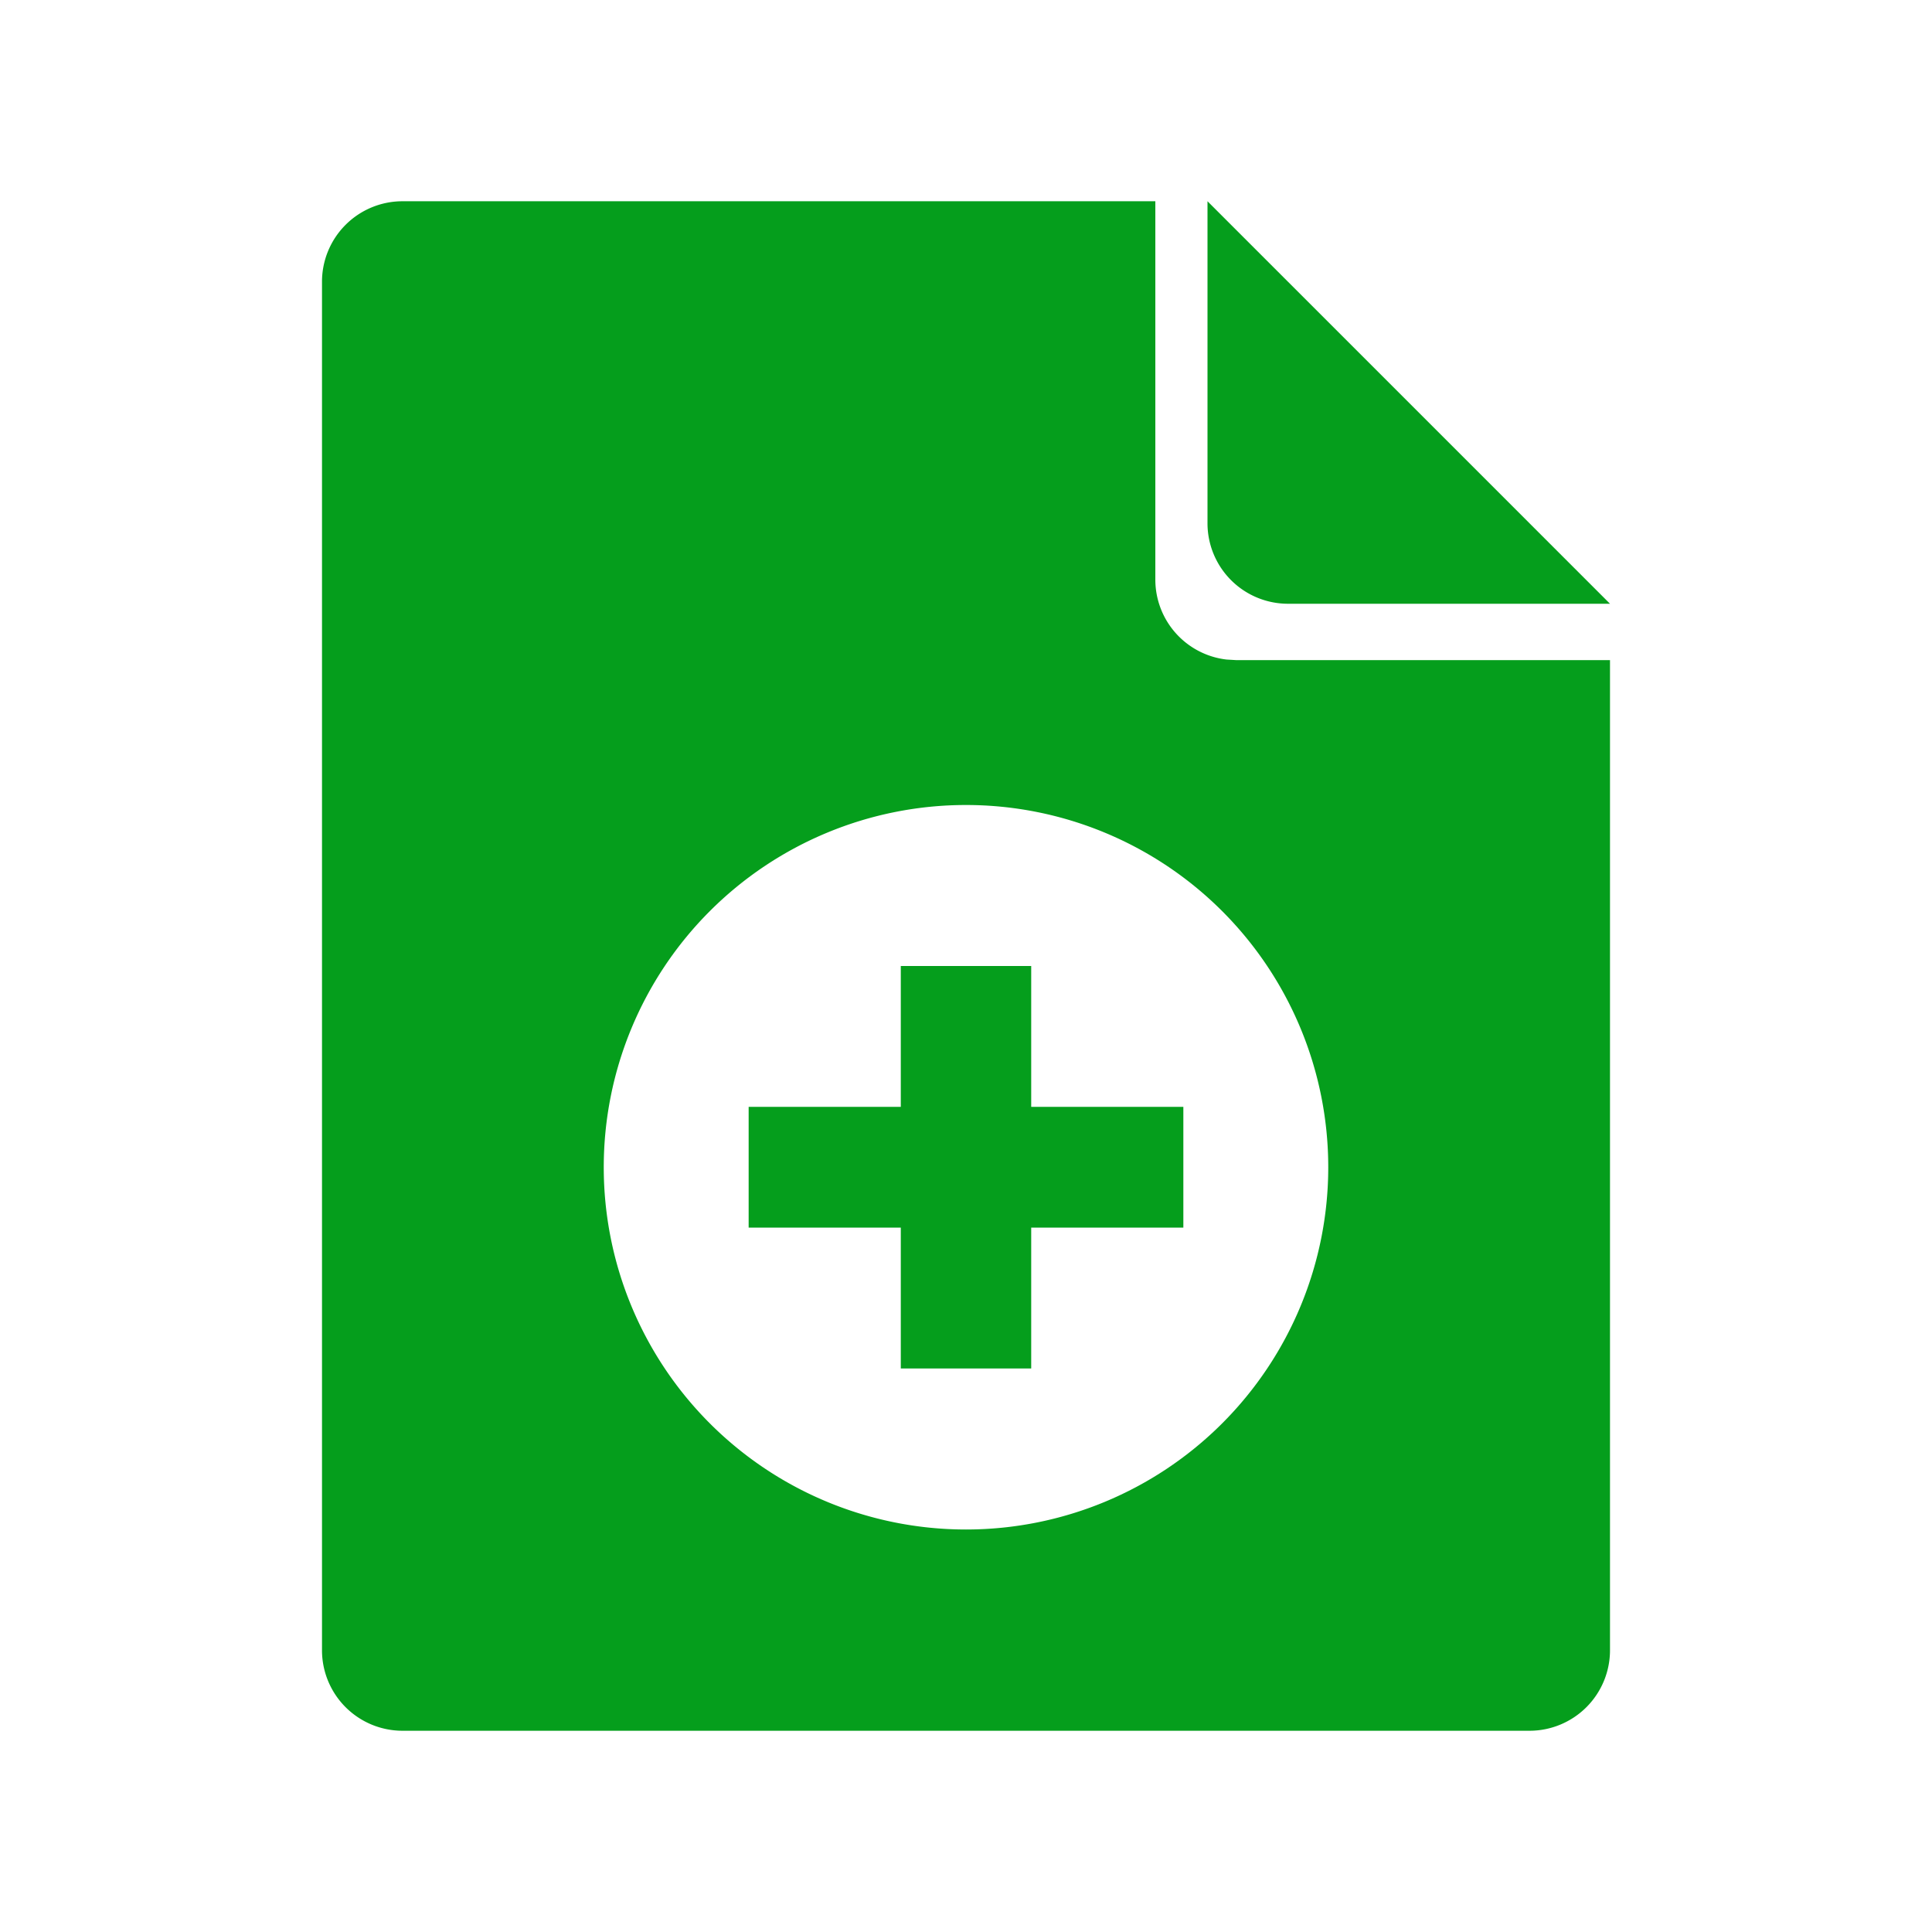 <?xml version="1.0" standalone="no"?><!DOCTYPE svg PUBLIC "-//W3C//DTD SVG 1.1//EN" "http://www.w3.org/Graphics/SVG/1.1/DTD/svg11.dtd"><svg t="1665712229199" class="icon" viewBox="0 0 1024 1024" version="1.1" xmlns="http://www.w3.org/2000/svg" p-id="4374" xmlns:xlink="http://www.w3.org/1999/xlink" width="200" height="200"><path d="M612.352 106.667v200.533a42.667 42.667 0 0 0 37.717 42.368l4.992 0.299H853.333v524.8a42.667 42.667 0 0 1-42.667 42.667H213.333a42.667 42.667 0 0 1-42.667-42.667v-725.333a42.667 42.667 0 0 1 42.667-42.667h399.019zM512 426.667a192 192 0 1 0 0 384 192 192 0 0 0 0-384z m34.56 85.333v74.667h80.64v64h-80.64V725.333h-69.12v-74.667H396.8v-64h80.64V512h69.12zM640 106.667l213.333 213.333h-170.667a42.667 42.667 0 0 1-42.667-42.667v-170.667z" fill="#059e1c" p-id="4375"></path></svg>